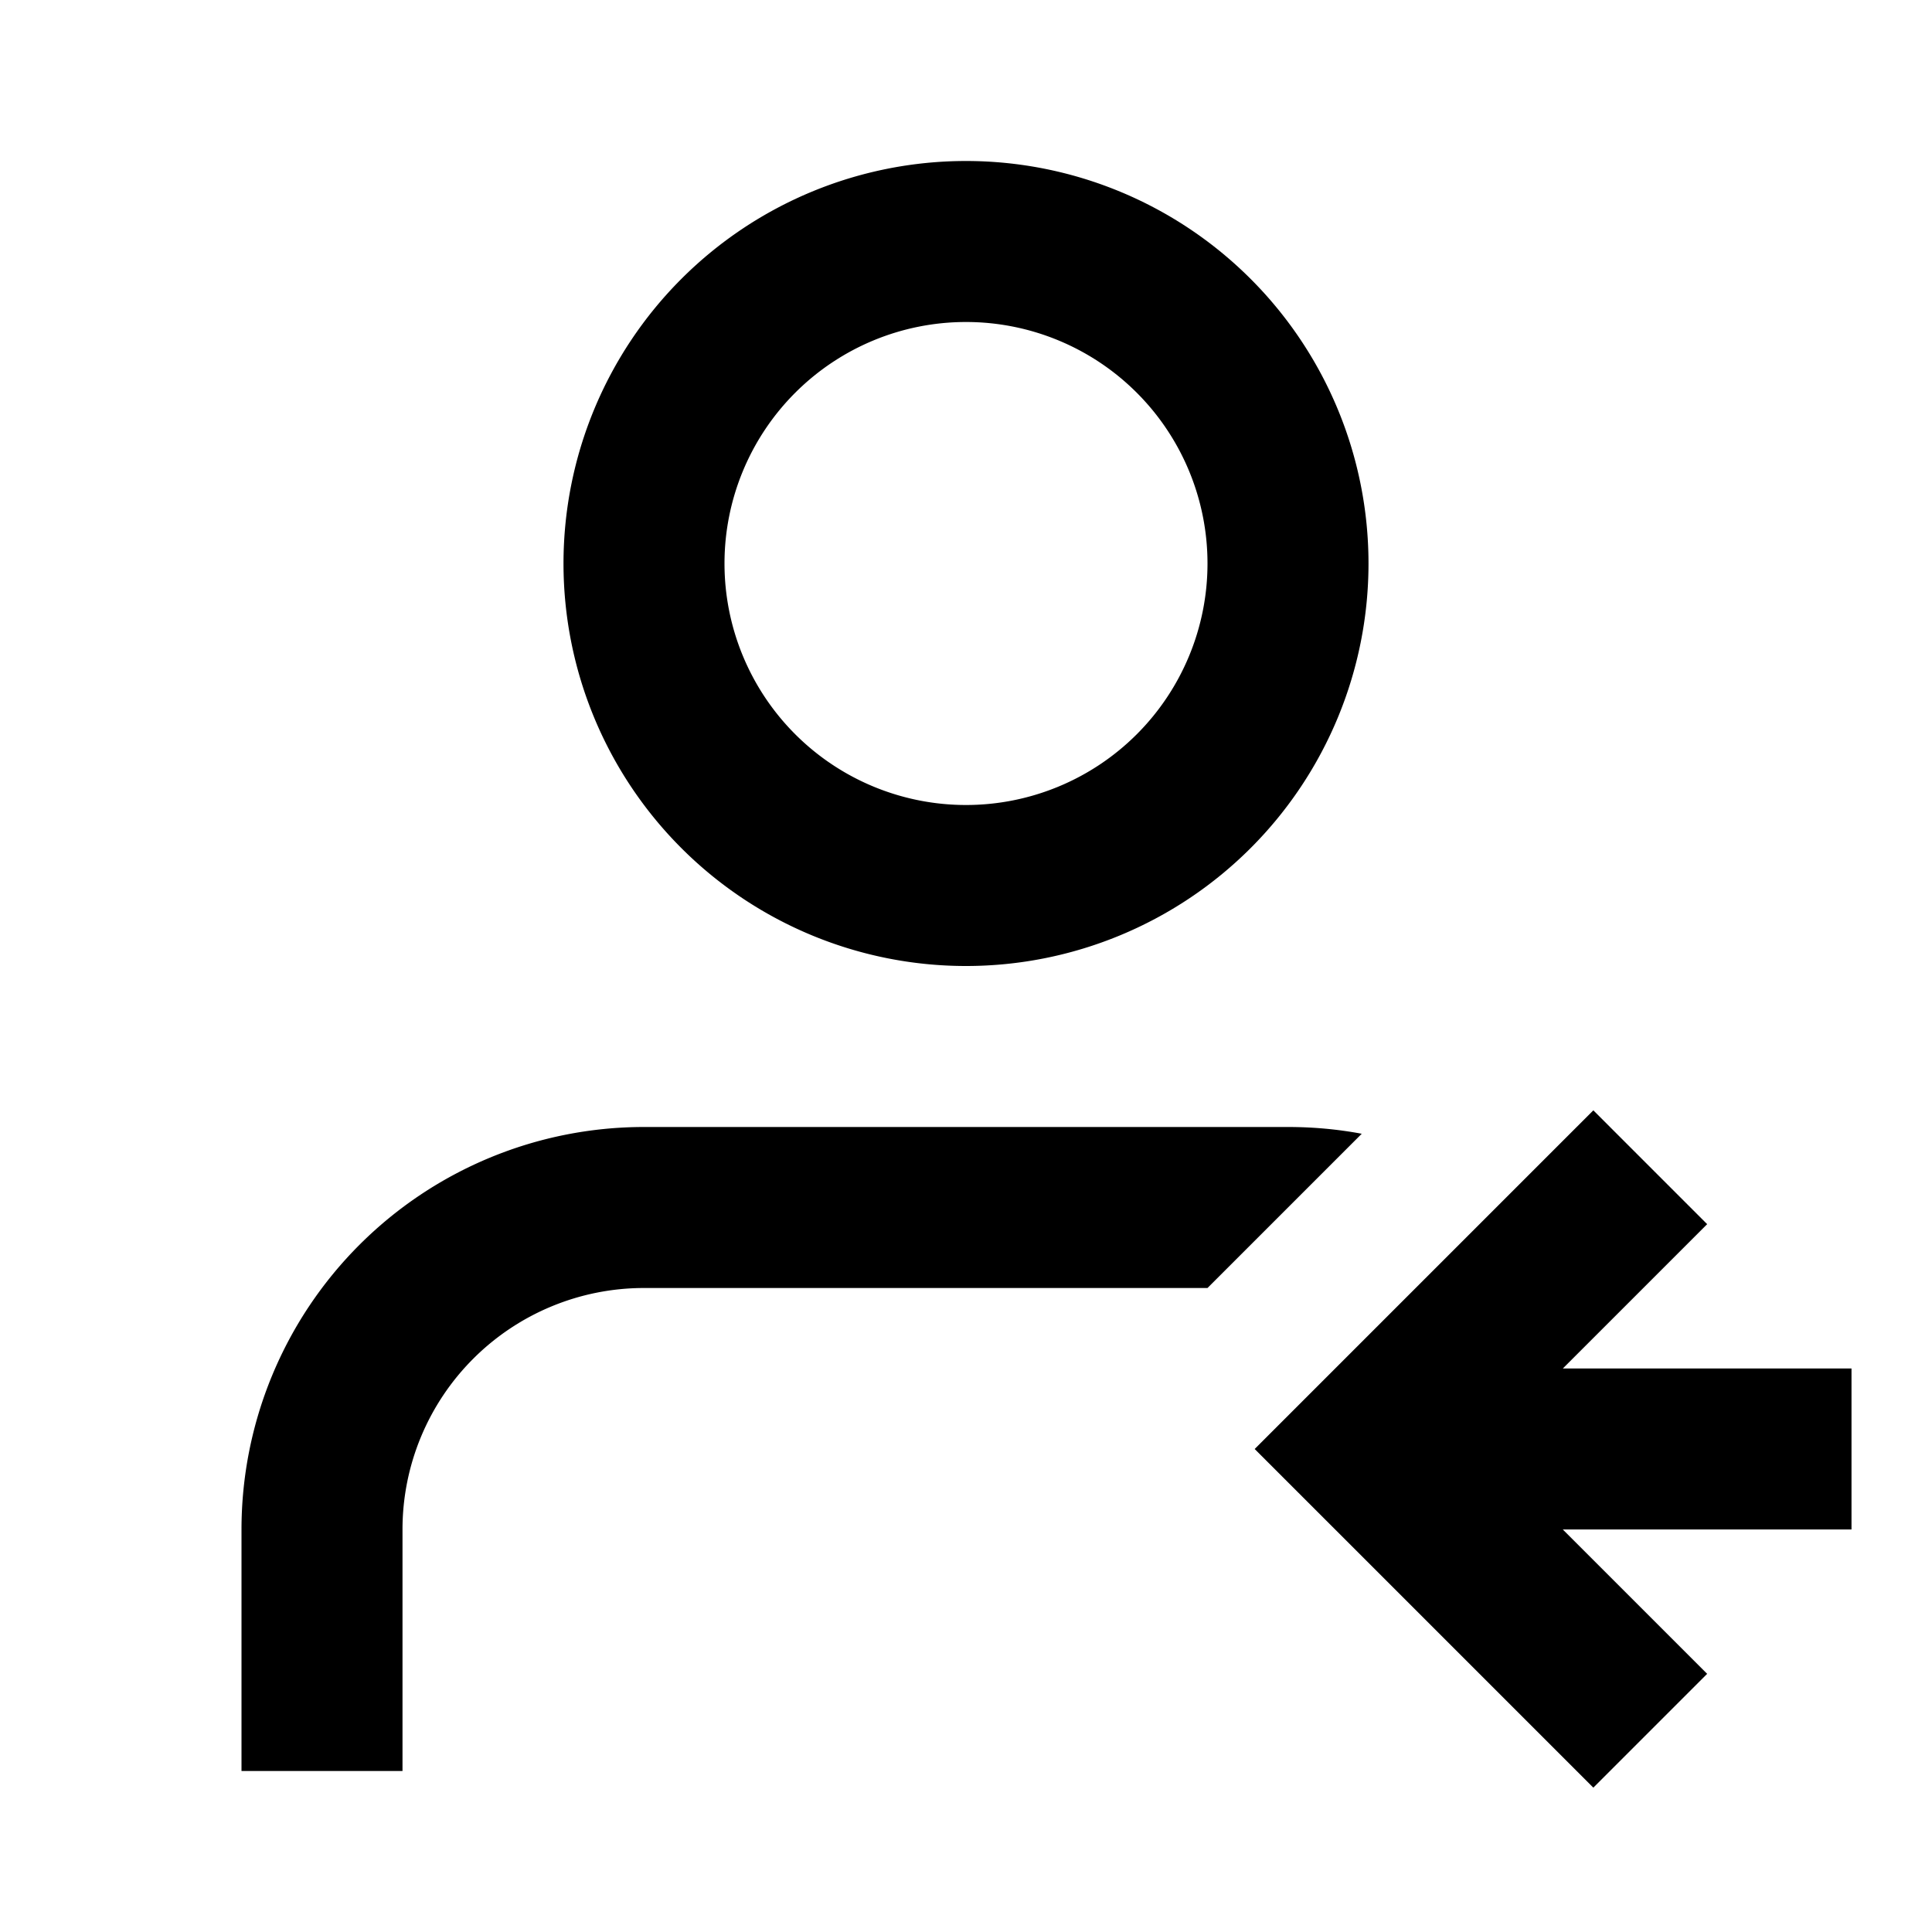 <svg xmlns="http://www.w3.org/2000/svg" width="24" height="24" fill="none">
  <path
    fill="currentColor"
    fill-rule="evenodd"
    d="M12 2a5 5 0 1 0 0 10 5 5 0 0 0 0-10M9 7a3 3 0 1 1 6 0 3 3 0 0 1-6 0"
    clip-rule="evenodd"
  />
  <path
    fill="currentColor"
    d="M16 14q.47 0 .916.084L15 16H8a3 3 0 0 0-3 3v3H3v-3a5 5 0 0 1 5-5zm3.414 3H23v2h-3.586l1.793 1.793-1.414 1.414L15.586 18l4.207-4.207 1.414 1.414z"
  />
</svg>
